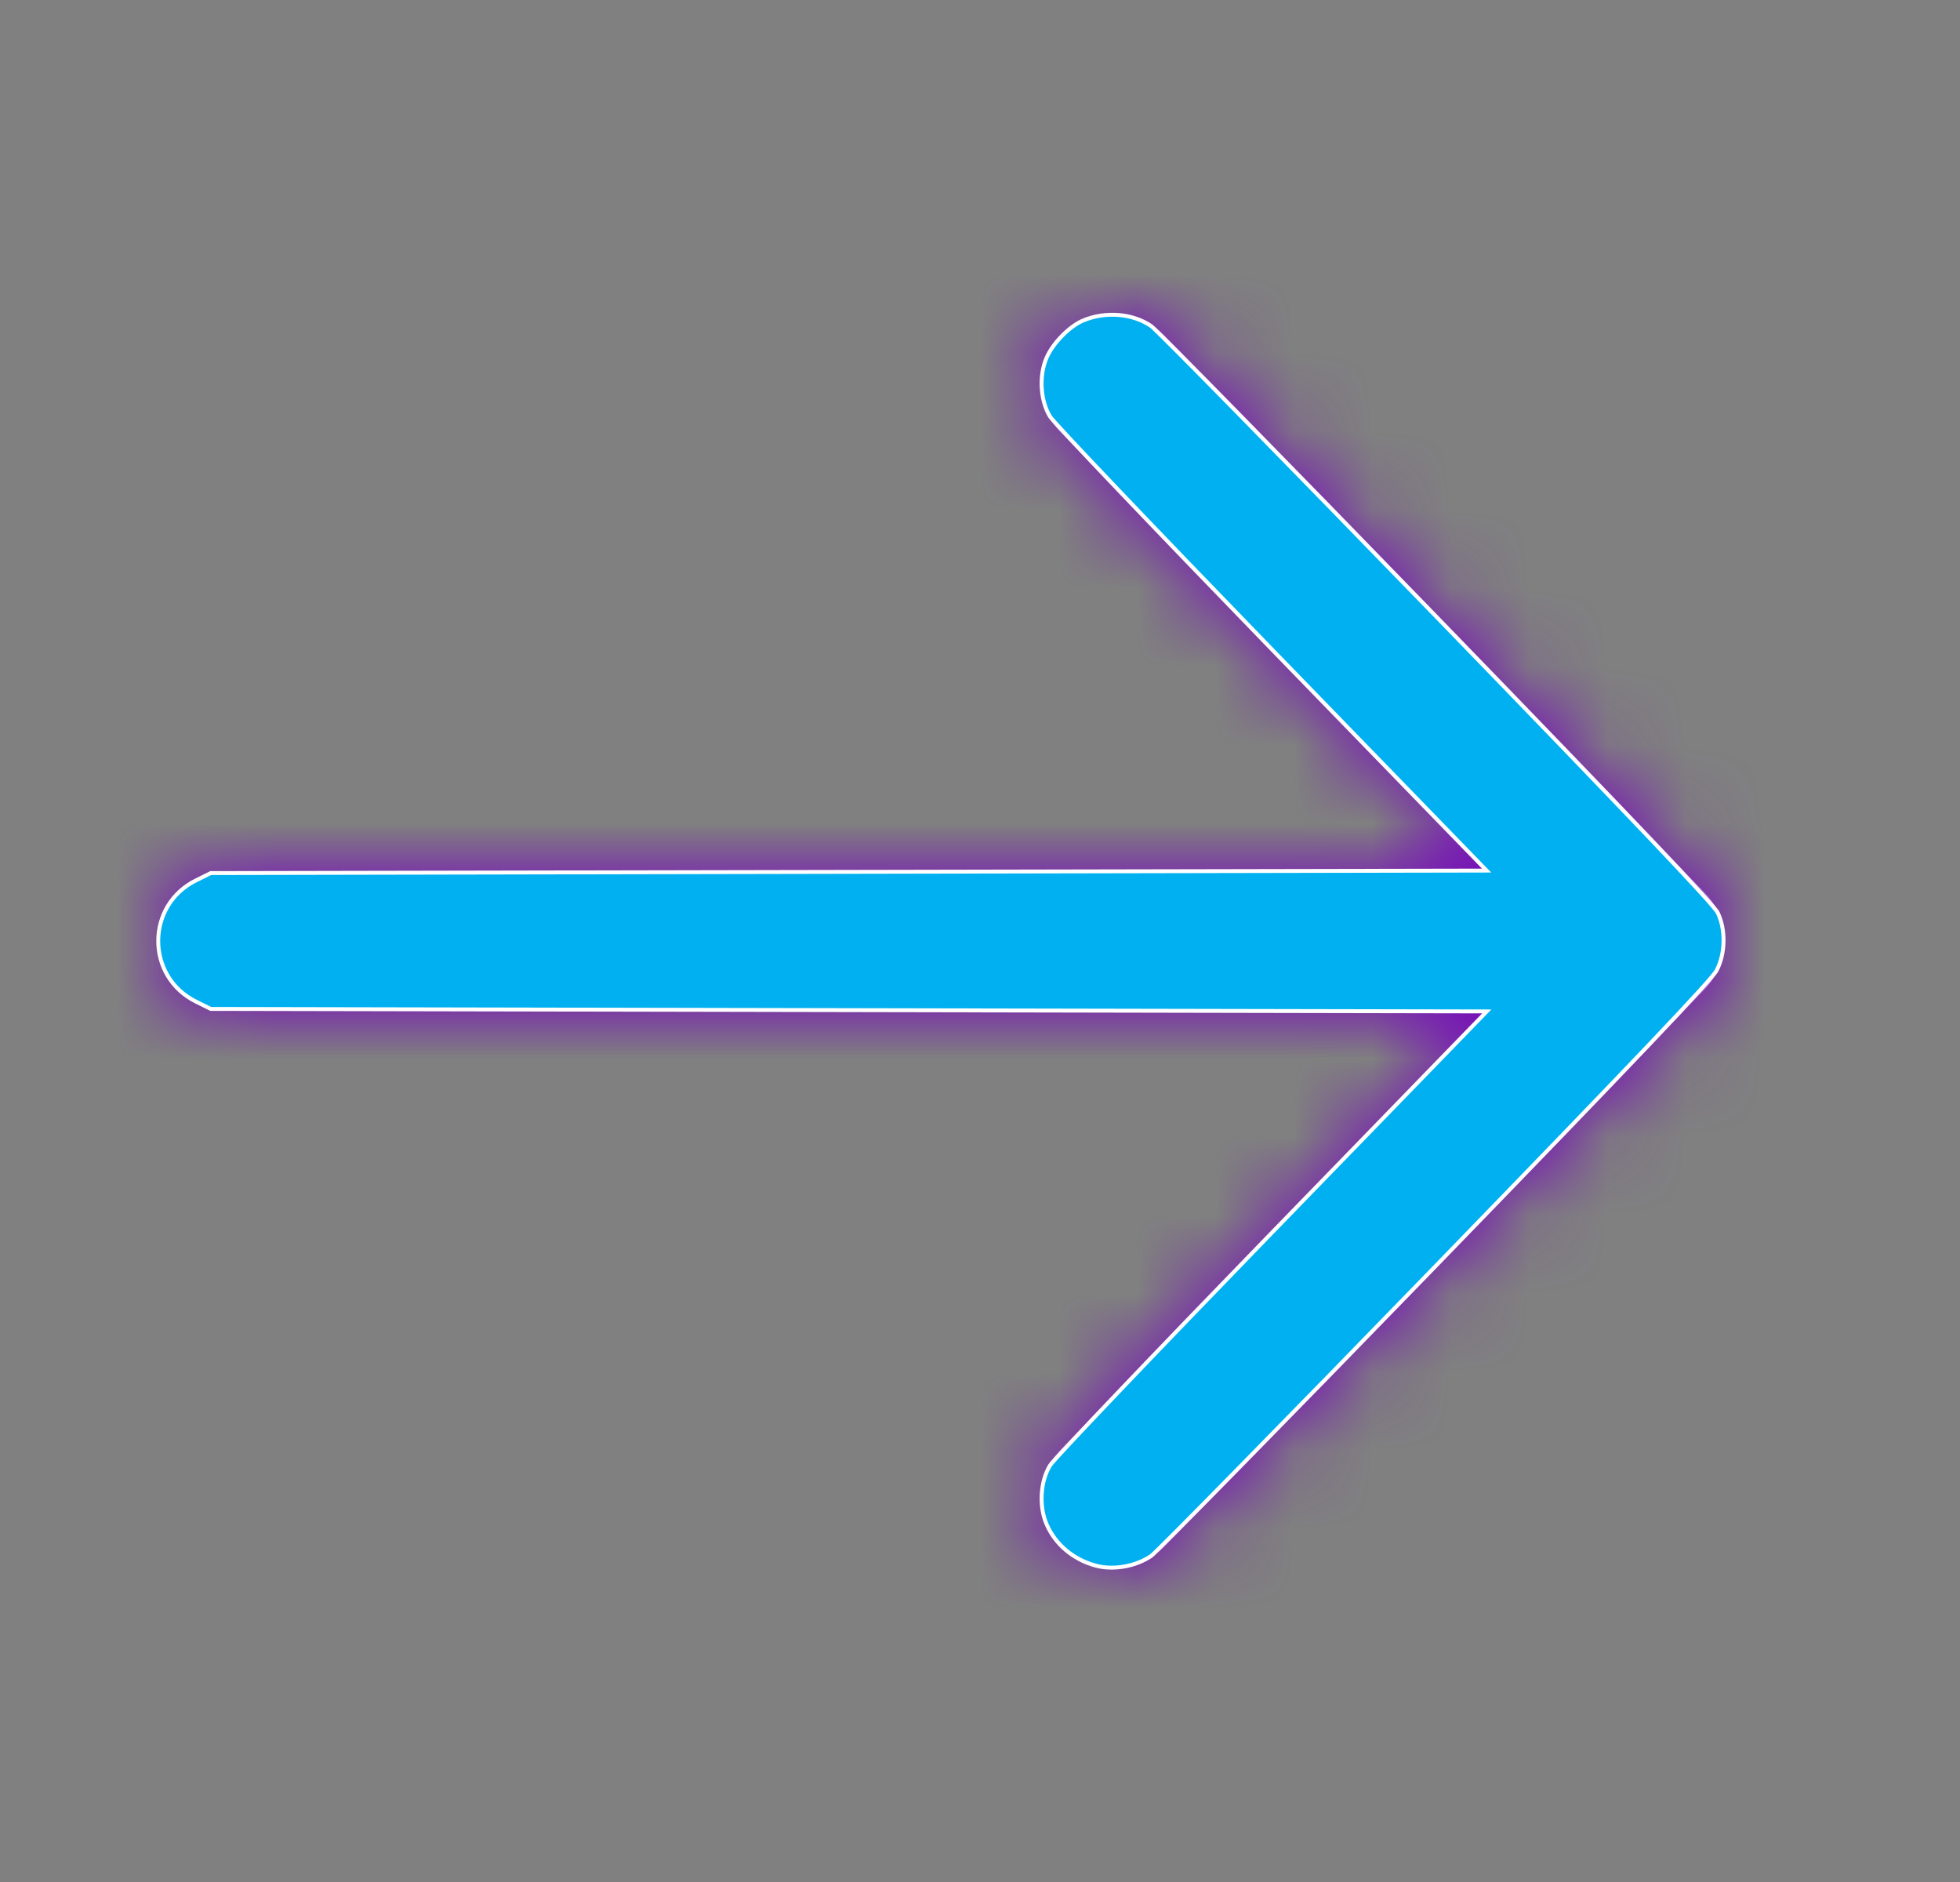 <?xml version="1.0" encoding="UTF-8" standalone="no"?>
<svg
 xmlns:dc="http://purl.org/dc/elements/1.1/"
 xmlns:cc="http://creativecommons.org/ns#"
 xmlns:rdf="http://www.w3.org/1999/02/22-rdf-syntax-ns#"
 xmlns:svg="http://www.w3.org/2000/svg"
 xmlns="http://www.w3.org/2000/svg"
 xmlns:xlink="http://www.w3.org/1999/xlink"
 xmlns:sodipodi="http://sodipodi.sourceforge.net/DTD/sodipodi-0.dtd"
 xmlns:inkscape="http://www.inkscape.org/namespaces/inkscape"
 width="25"
 height="24"
 viewBox="0 0 25 24"
 version="1.1"
 id="svg863"
 sodipodi:docname="flecha_azul.svg"
 inkscape:version="1.0.1 (3bc2e813f5, 2020-09-07)">
<rect x="0" y="0" width="25" height="24" fill="#808080" stroke="none"/>
<sodipodi:namedview
 pagecolor="#ffffff"
 bordercolor="#666666"
 borderopacity="1"
 objecttolerance="10"
 gridtolerance="10"
 guidetolerance="10"
 inkscape:pageopacity="0"
 inkscape:pageshadow="2"
 inkscape:window-width="1920"
 inkscape:window-height="1001"
 id="namedview865"
 showgrid="false"
 inkscape:zoom="30.625"
 inkscape:cx="12.5"
 inkscape:cy="13.240816"
 inkscape:window-x="-9"
 inkscape:window-y="-9"
 inkscape:window-maximized="1"
 inkscape:current-layer="svg863" />
<defs
 id="defs852">
<path
 id="prefix__a"
 d="M12.769.203l.084.077 6.898 7.111c.032.033.061.068.087.104l.06.096.045.099c.037.097.057.201.057.31 0 .109-.02.213-.057.31l-.046.099-.08.124-.066.076-6.898 7.111c-.347.358-.928.375-1.297.039-.34-.31-.382-.814-.113-1.17l.073-.087 5.446-5.614H.917C.411 8.889 0 8.492 0 8c0-.456.354-.832.81-.883l.107-.006H16.96l-5.444-5.613c-.32-.33-.33-.835-.039-1.175l.08-.082c.312-.284.775-.316 1.12-.102l.092.064z" />
</defs>
<g
 fill="none"
 fill-rule="evenodd"
 transform="translate(2 4)"
 id="g861">
<mask
 id="prefix__b"
 fill="#fff">
<use
 xlink:href="#prefix__a"
 id="use854" />
</mask>
<use
 fill="#F3ECF7"
 fill-rule="nonzero"
 xlink:href="#prefix__a"
 id="use857" />
<path
 fill="#7500C0"
 d="M-2 -4H22V20H-2z"
 mask="url(#prefix__b)"
 id="path859" />
</g>
<path
 style="opacity:1;fill:#00b0f0;stroke:#ffffff;stroke-width:0.05;stroke-opacity:1;fill-opacity:1"
 d="m 13.986,19.968 c -0.29,-0.075 -0.525,-0.27 -0.637,-0.531 -0.099,-0.229 -0.08,-0.544 0.044,-0.749 0.047,-0.078 1.32,-1.412 2.828,-2.966 l 2.743,-2.824 -8.138,-0.016 -8.138,-0.016 -0.186,-0.092 c -0.645,-0.317 -0.645,-1.231 0,-1.548 l 0.186,-0.092 8.137,-0.016 8.137,-0.016 -2.742,-2.824 C 14.712,6.724 13.44,5.39 13.393,5.312 13.269,5.107 13.25,4.792 13.349,4.563 c 0.08,-0.187 0.293,-0.403 0.467,-0.476 0.285,-0.119 0.63,-0.091 0.866,0.07 0.071,0.048 1.71,1.719 3.643,3.712 2.525,2.604 3.534,3.666 3.585,3.771 0.104,0.216 0.098,0.52 -0.014,0.735 -0.062,0.119 -1.035,1.143 -3.585,3.771 -1.925,1.984 -3.558,3.647 -3.628,3.696 -0.193,0.132 -0.475,0.183 -0.697,0.126 z"
 id="path869" />
</svg>
